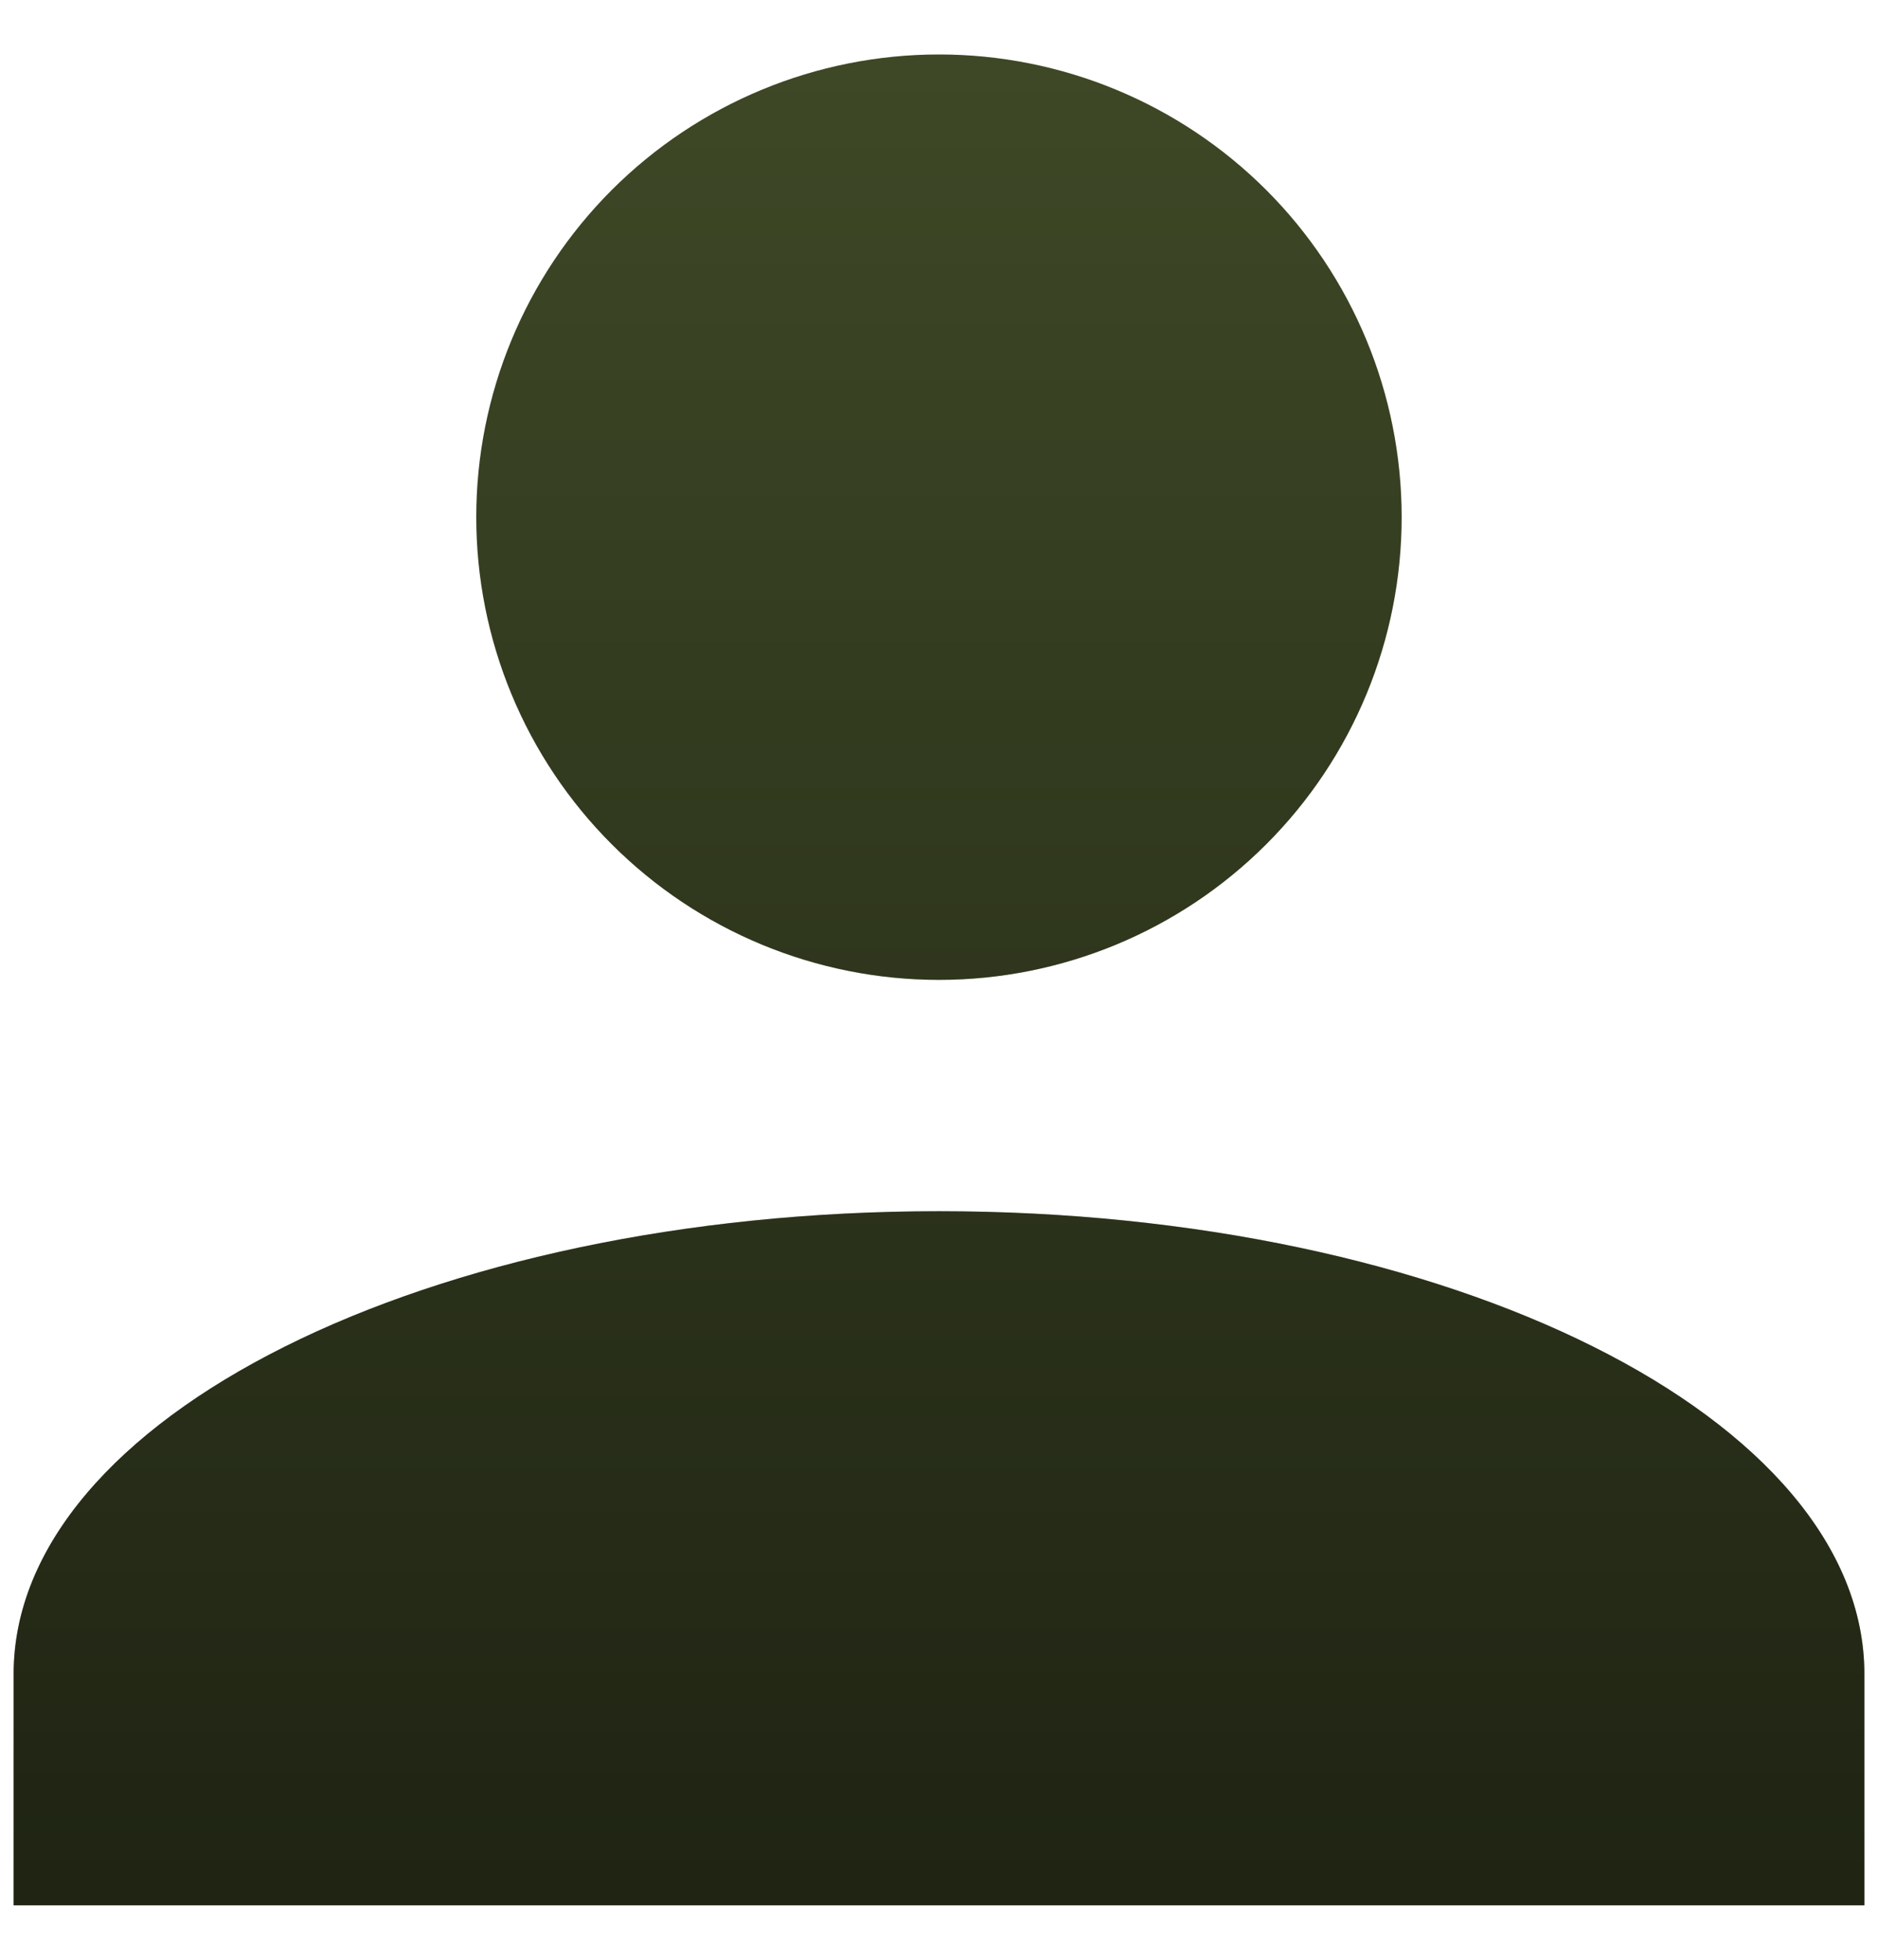 <svg width="23" height="24" viewBox="0 0 23 24" fill="none" xmlns="http://www.w3.org/2000/svg">
<path d="M11.5 0.667C13.003 0.667 14.444 1.264 15.507 2.326C16.57 3.389 17.166 4.83 17.166 6.333C17.166 7.836 16.57 9.278 15.507 10.34C14.444 11.403 13.003 12 11.5 12C9.997 12 8.556 11.403 7.493 10.34C6.43 9.278 5.833 7.836 5.833 6.333C5.833 4.83 6.43 3.389 7.493 2.326C8.556 1.264 9.997 0.667 11.5 0.667ZM11.5 14.833C17.762 14.833 22.833 17.369 22.833 20.5V23.333H0.167V20.5C0.167 17.369 5.238 14.833 11.5 14.833Z" fill="#3E4826"/>
<path d="M11.5 0.667C13.003 0.667 14.444 1.264 15.507 2.326C16.57 3.389 17.166 4.83 17.166 6.333C17.166 7.836 16.57 9.278 15.507 10.34C14.444 11.403 13.003 12 11.5 12C9.997 12 8.556 11.403 7.493 10.34C6.43 9.278 5.833 7.836 5.833 6.333C5.833 4.83 6.43 3.389 7.493 2.326C8.556 1.264 9.997 0.667 11.5 0.667ZM11.5 14.833C17.762 14.833 22.833 17.369 22.833 20.5V23.333H0.167V20.5C0.167 17.369 5.238 14.833 11.5 14.833Z" fill="url(#paint0_linear_947_795)" fill-opacity="0.5"/>
<defs>
<linearGradient id="paint0_linear_947_795" x1="11.5" y1="0.667" x2="11.5" y2="23.333" gradientUnits="userSpaceOnUse">
<stop stop-opacity="0"/>
<stop offset="1"/>
</linearGradient>
</defs>
</svg>
